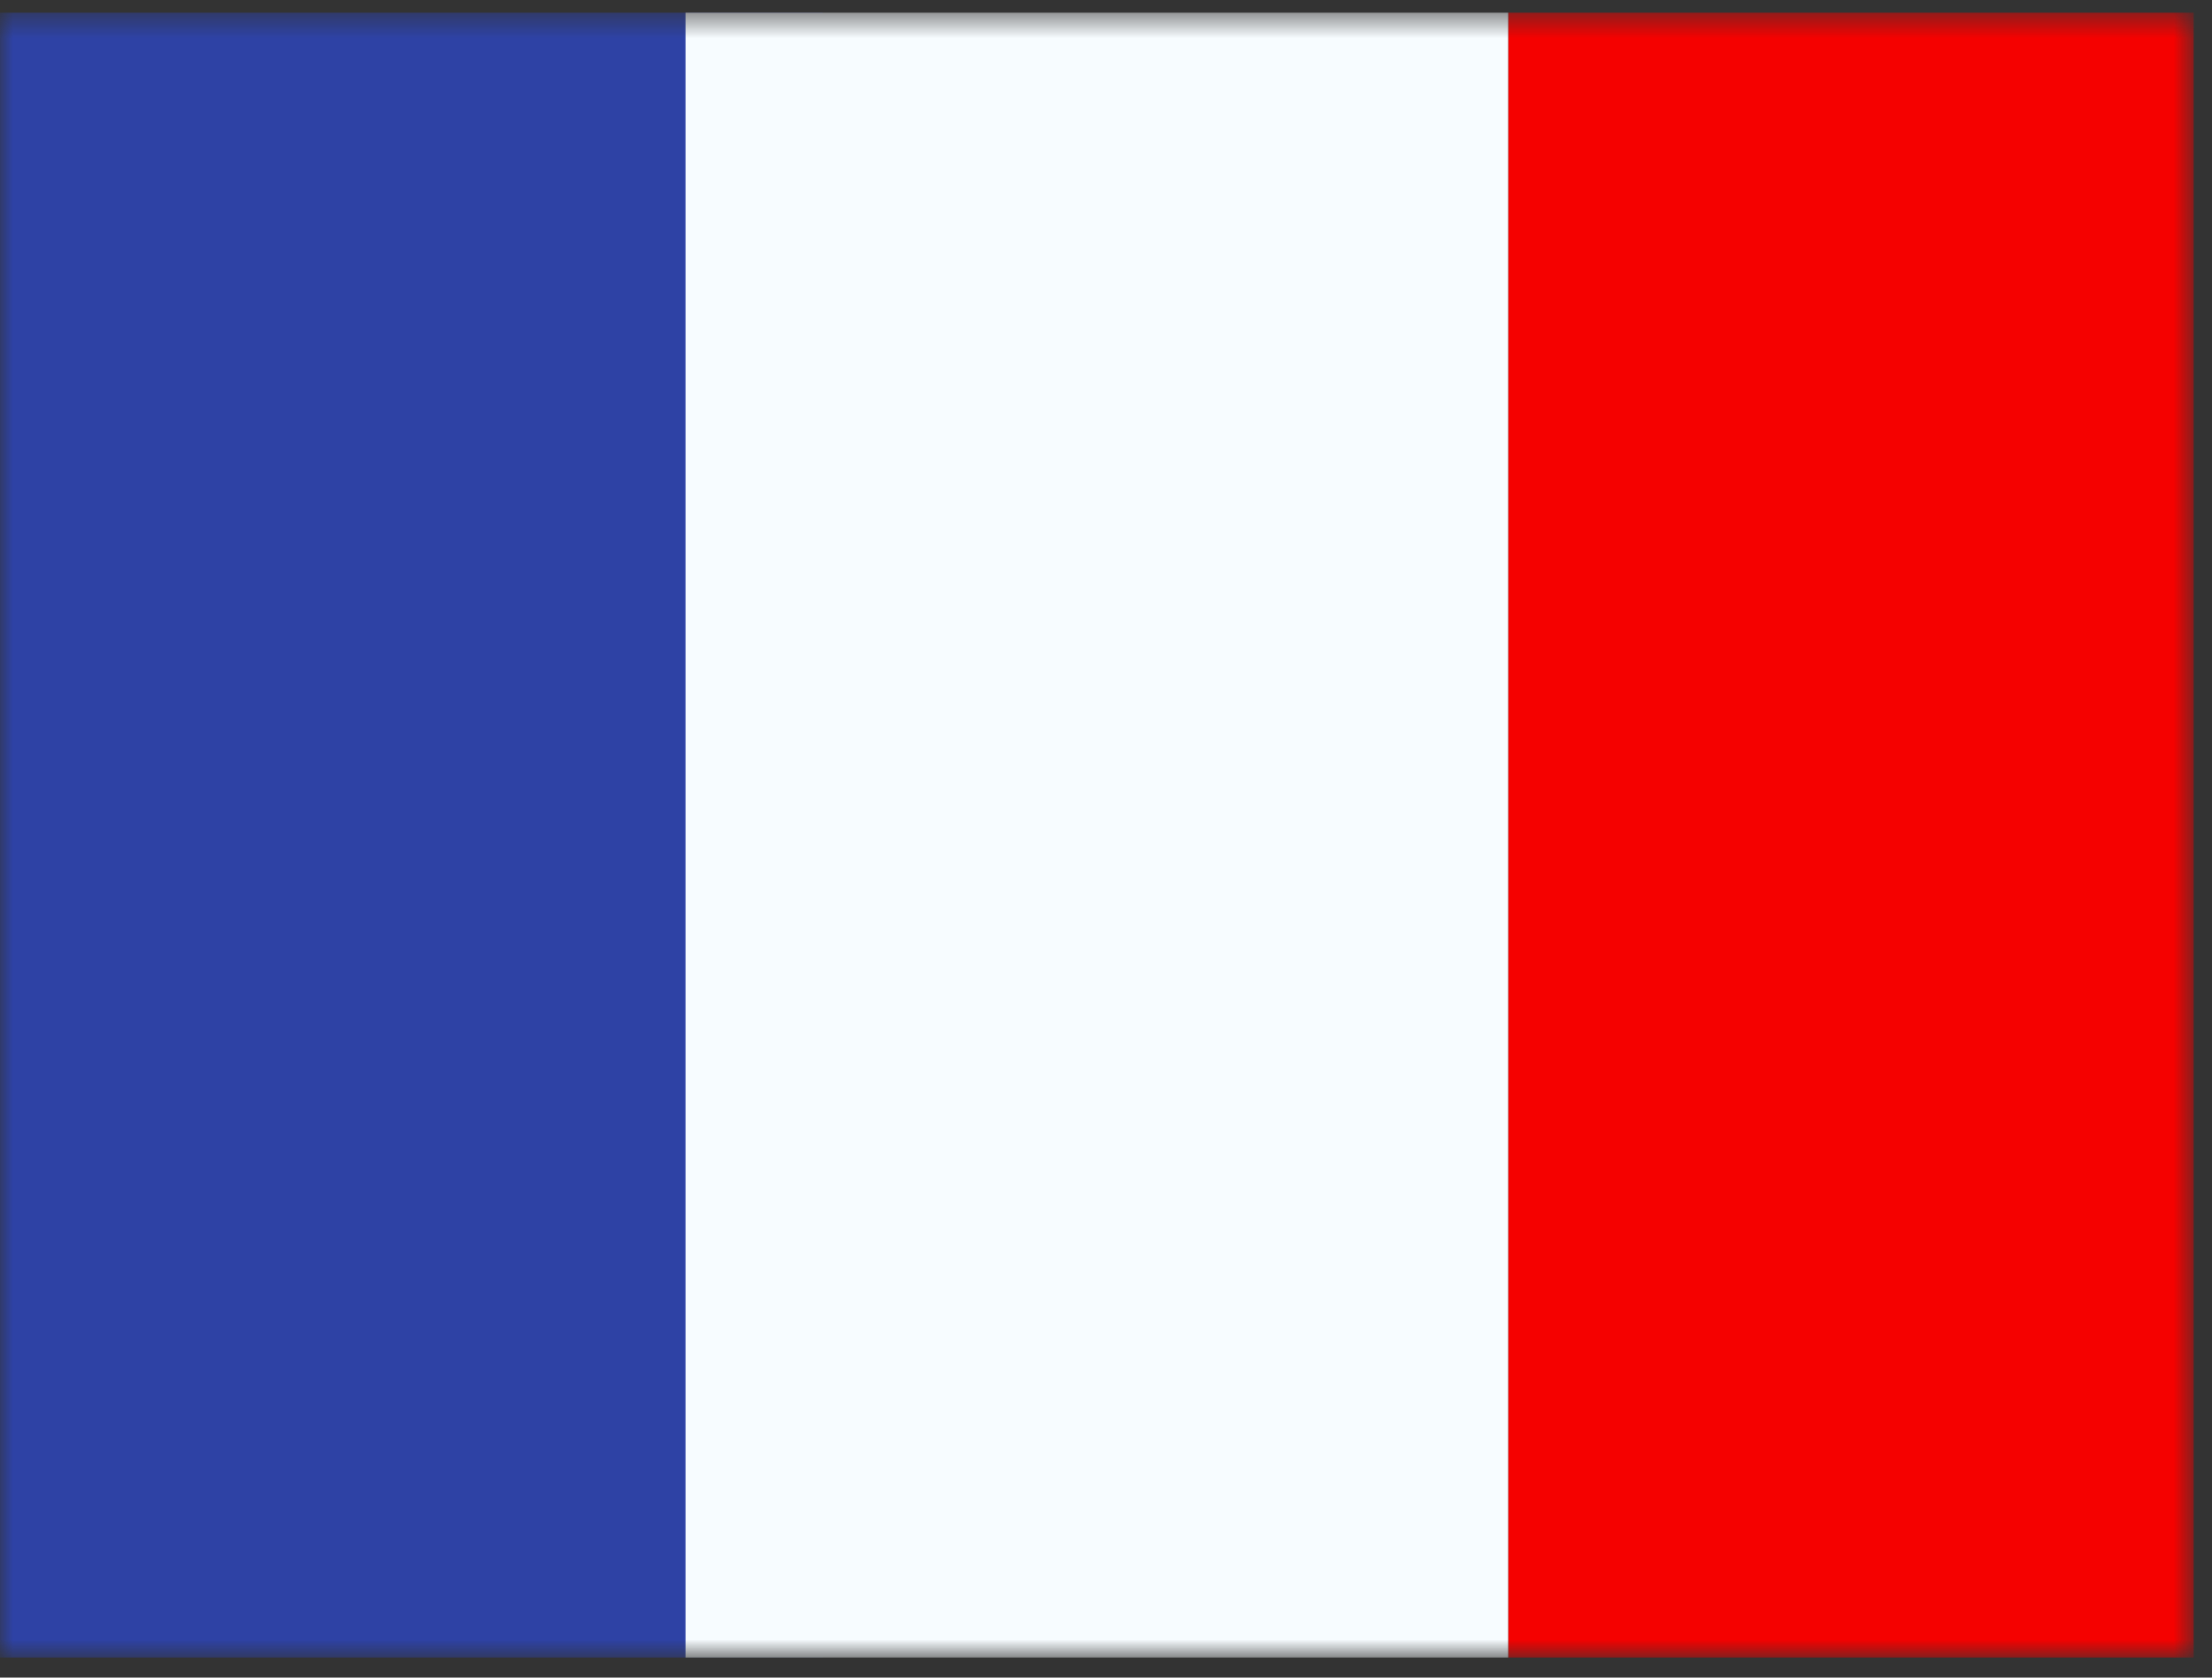 <svg width="87" height="66" viewBox="0 0 87 66" fill="none" xmlns="http://www.w3.org/2000/svg">
<rect x="0" y="0" width="87" height="66" fill="#333333" stroke="none"/>
<mask id="mask0_502_84" style="mask-type:luminance" maskUnits="userSpaceOnUse" x="0" y="0" width="87" height="66">
<path d="M0 0.5H86.28V65.21H0V0.5Z" fill="white"/>
</mask>
<g mask="url(#mask0_502_84)">
<path fill-rule="evenodd" clip-rule="evenodd" d="M59.318 0.5H86.28V65.21H59.318V0.5Z" fill="#F50100"/>
<path fill-rule="evenodd" clip-rule="evenodd" d="M0 0.5H32.355V65.21H0V0.5Z" fill="#2E42A5"/>
<path fill-rule="evenodd" clip-rule="evenodd" d="M26.962 0.5H59.318V65.21H26.962V0.5Z" fill="#F7FCFF"/>
</g>
</svg>
